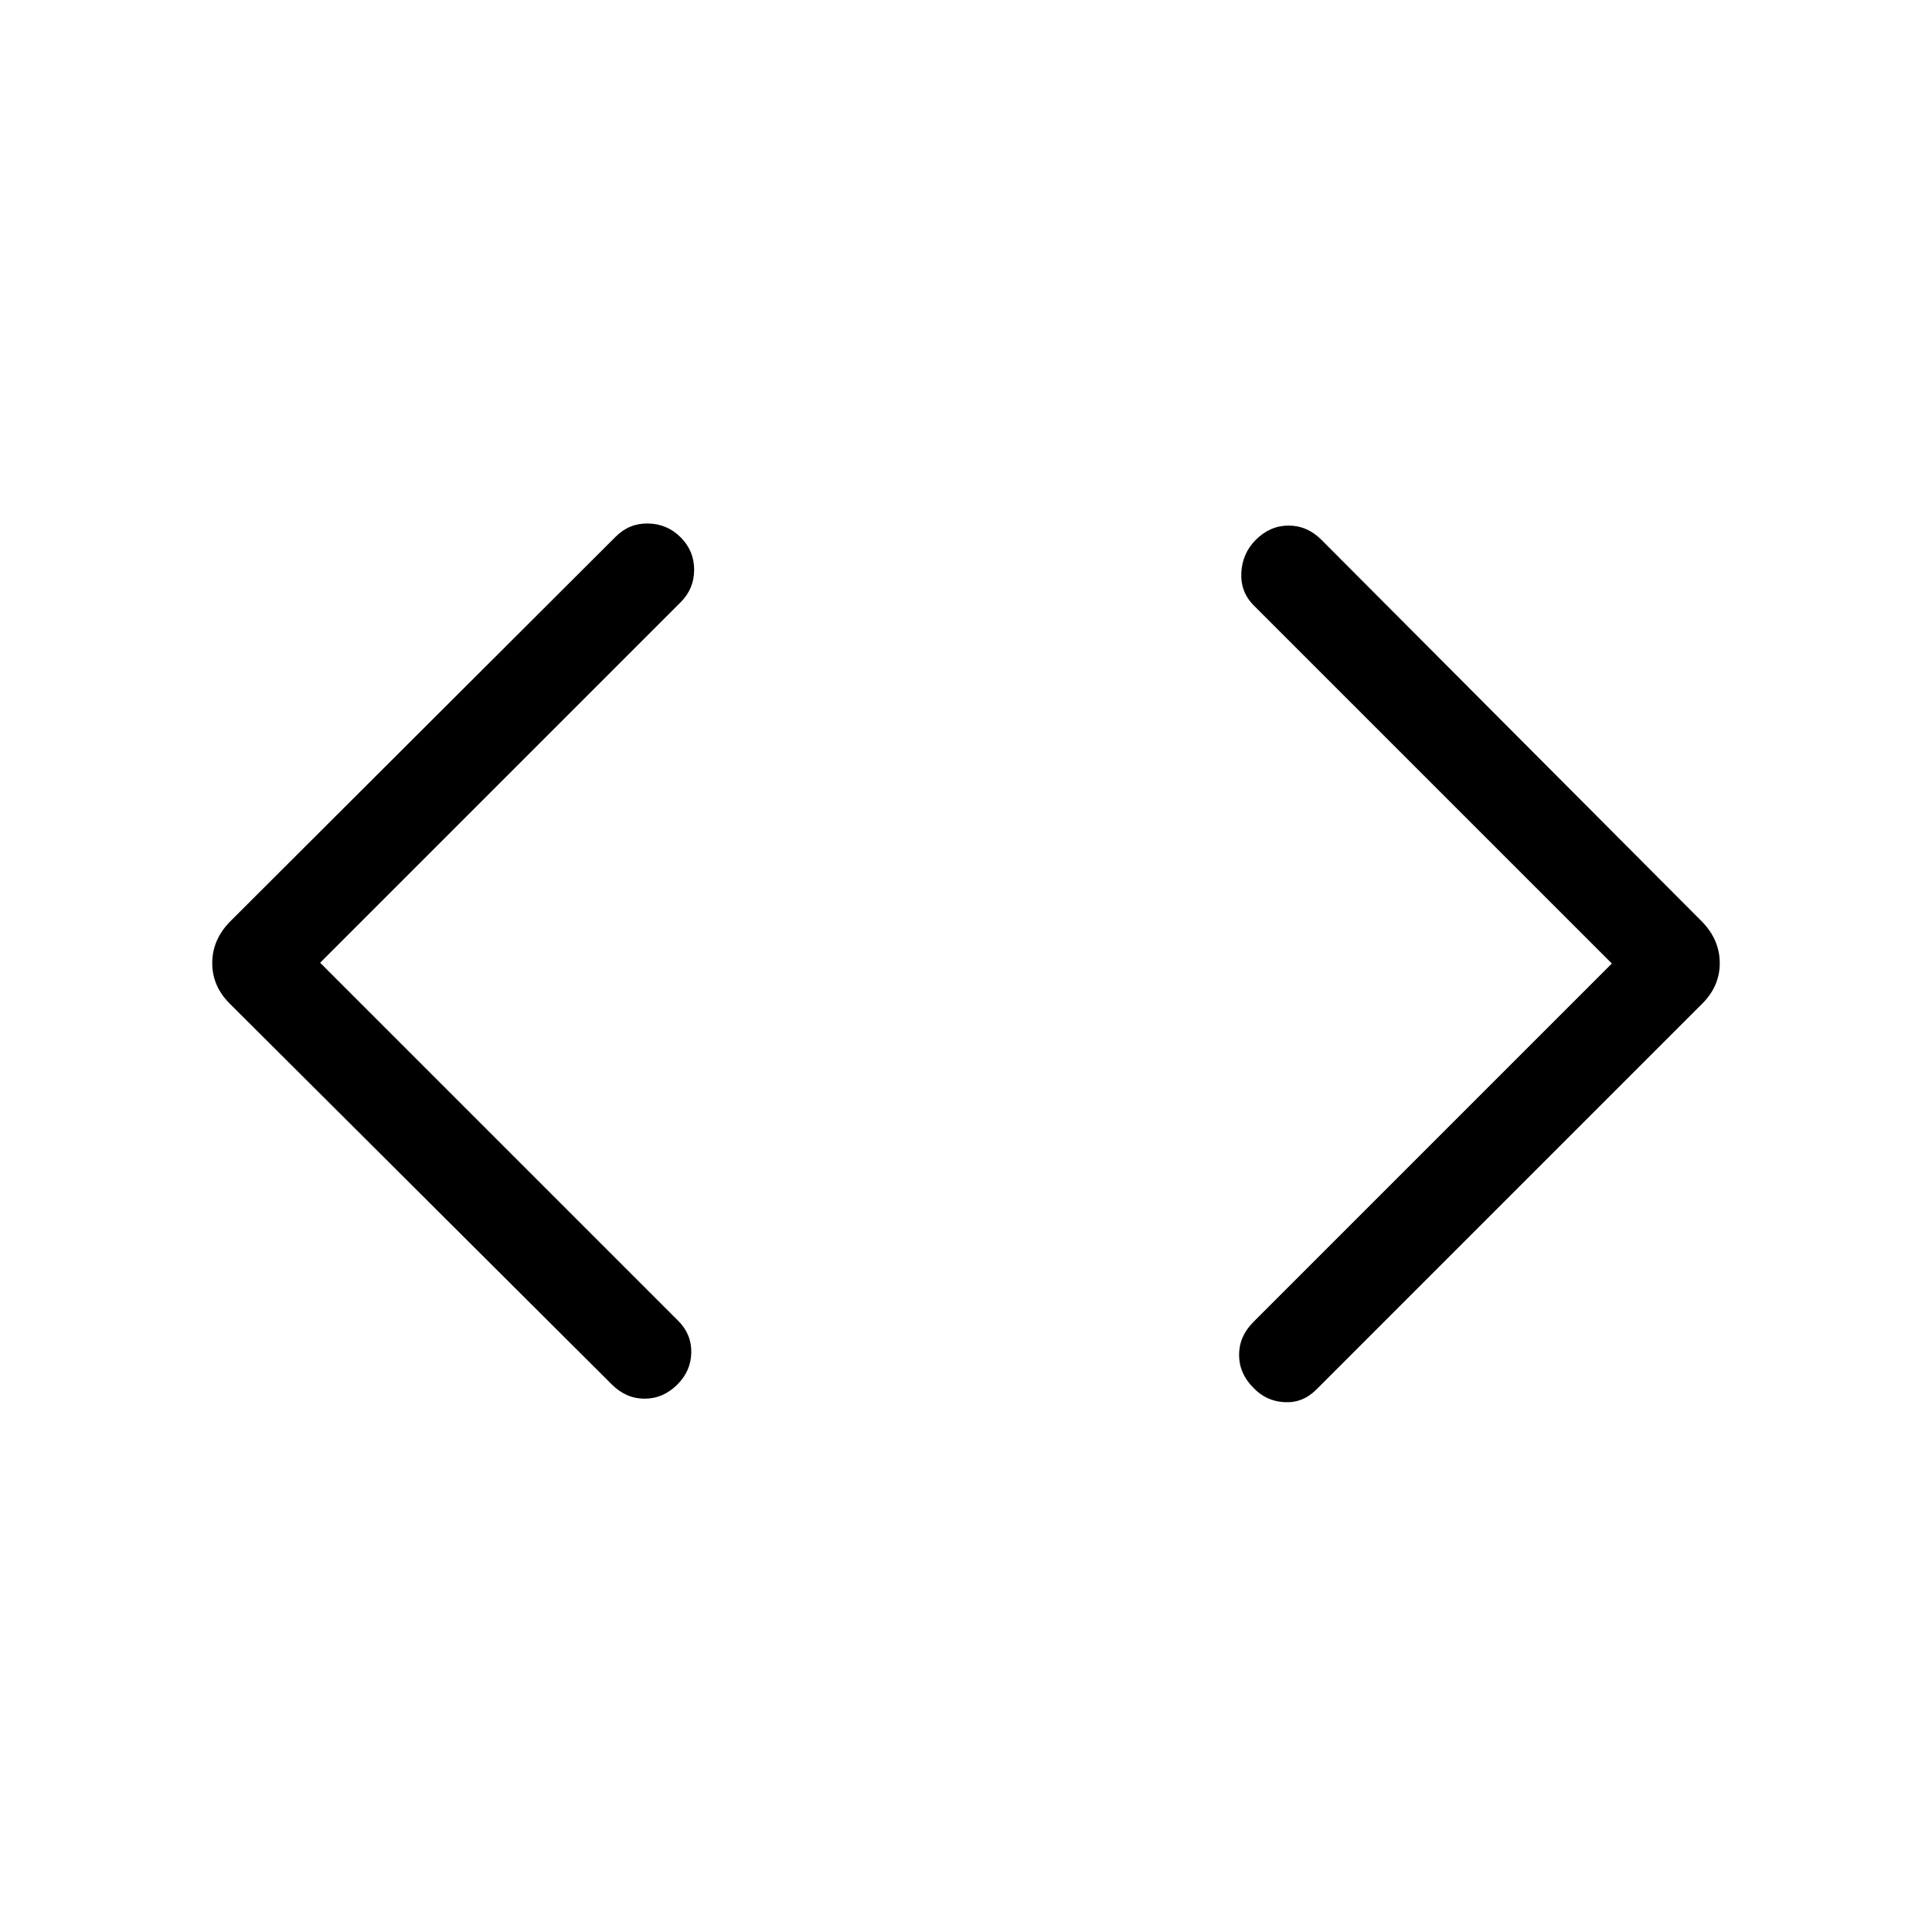 <svg xmlns="http://www.w3.org/2000/svg" width="48" height="48" viewBox="0 -960 960 960"><path d="M654-269.462q-6.693 6.692-15.808 6.192t-15.422-7.192q-7.077-7.077-7.077-16.307 0-9.231 7.077-16.308l178.154-178.154L623-659.154q-6.692-6.692-6.192-16.307.5-9.615 7.192-16.308 7.077-7.076 16.308-7.076 9.23 0 16.307 7.076l189.307 189.923q8.615 9 8.615 20.423 0 11.423-8.615 20.038L654-269.462Zm-350-2.616L114.078-461.385q-8.615-8.615-8.615-20.038t8.615-20.423L306-693.384q6.693-6.692 16.115-6.5 9.423.193 16.115 6.885 6.692 6.692 6.692 16.115 0 9.423-6.692 16.115L159.076-481.615 337-303.692q6.692 6.692 6.499 15.807-.192 9.115-6.884 15.807-7.077 7.077-16.307 7.077-9.231 0-16.308-7.077Z"/></svg>